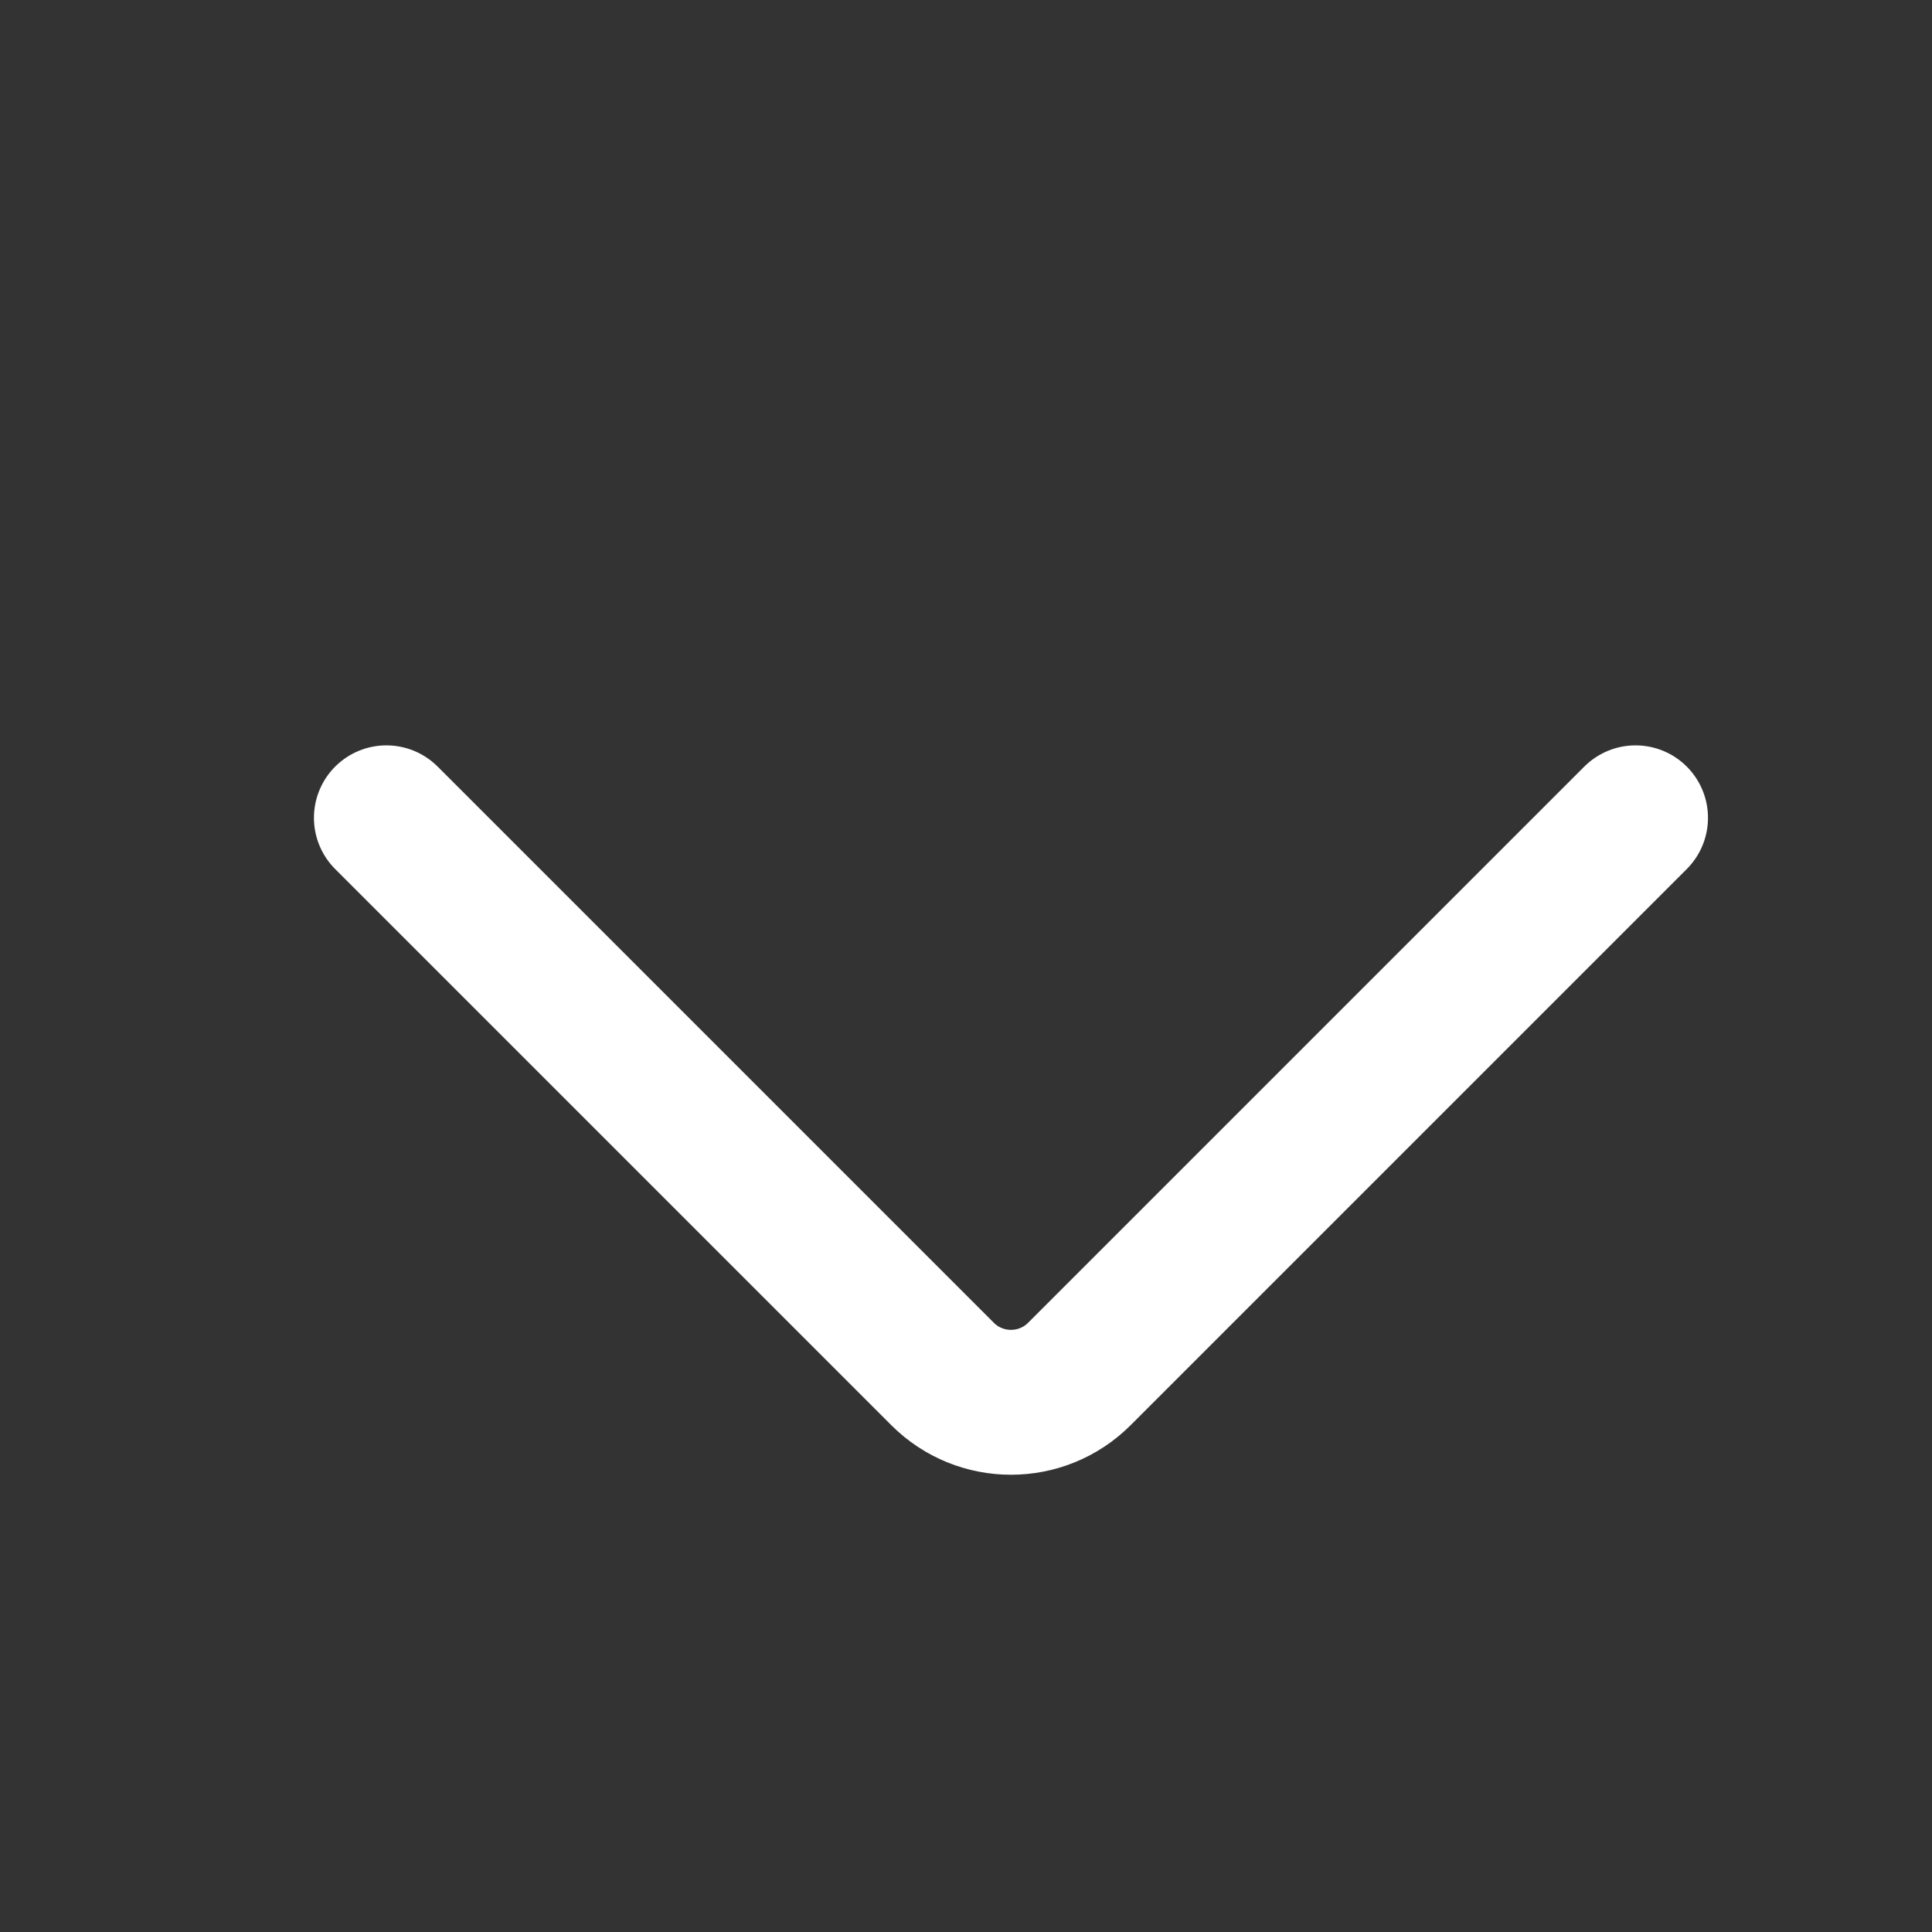 <svg width="20" height="20" viewBox="0 0 20 20" fill="none" xmlns="http://www.w3.org/2000/svg">
<rect x="0" y="0" width="20" height="20" fill="#333333" stroke="none"/>
<path d="M4 8.466L9.758 14.224C10.149 14.614 10.782 14.614 11.173 14.224L16.931 8.466" stroke="white" stroke-width="1.5" stroke-linecap="round" stroke-linejoin="round"/>
</svg>
